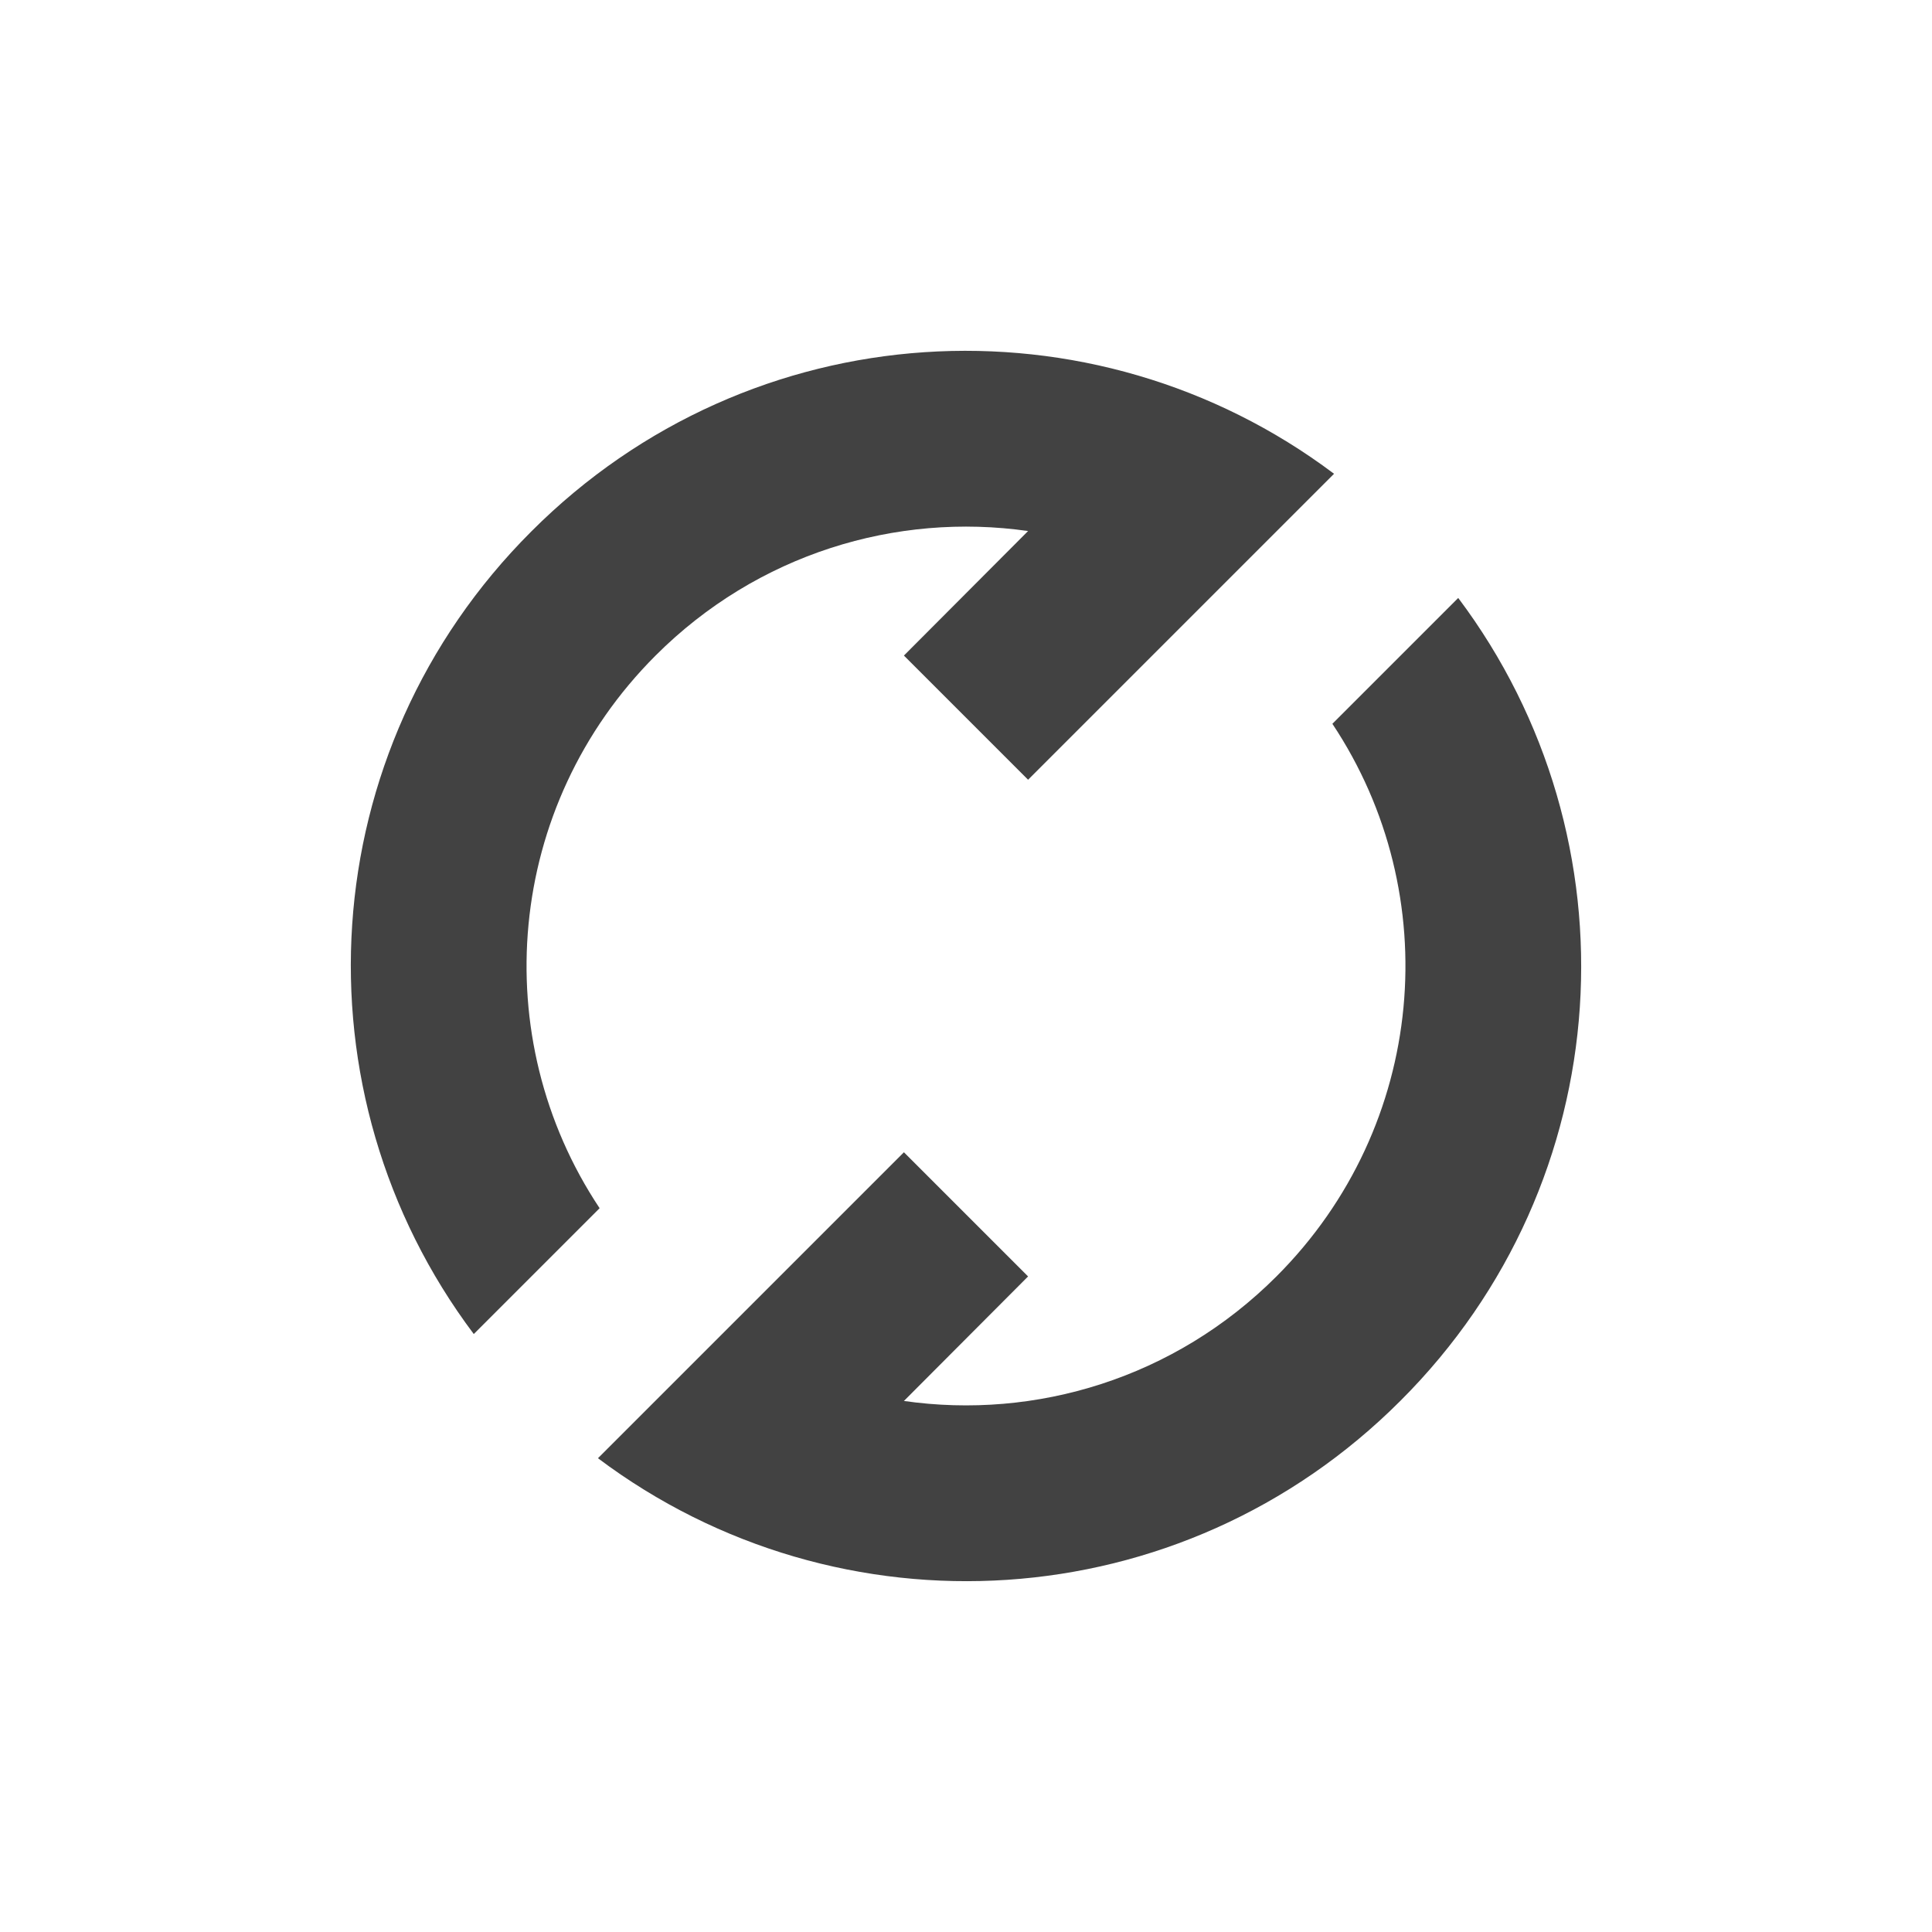 <?xml version="1.0" encoding="UTF-8"?>
<svg xmlns="http://www.w3.org/2000/svg" xmlns:xlink="http://www.w3.org/1999/xlink" width="22px" height="22px" viewBox="0 0 22 22" version="1.1">
<g id="surface1">
     <defs>
  <style id="current-color-scheme" type="text/css">
   .ColorScheme-Text { color:#424242; } .ColorScheme-Highlight { color:#eeeeee; }
  </style>
 </defs>
<path style="fill:currentColor" class="ColorScheme-Text" d="M 6.051 6.051 C 3.547 8.551 3.332 12.445 5.395 15.191 L 6.828 13.758 C 5.535 11.816 5.75 9.18 7.465 7.465 C 8.625 6.305 10.207 5.832 11.707 6.047 L 10.293 7.465 L 11.707 8.879 L 15.191 5.395 C 12.445 3.332 8.551 3.547 6.051 6.051 Z M 6.809 16.605 C 9.555 18.668 13.449 18.453 15.949 15.949 C 18.453 13.449 18.668 9.555 16.605 6.809 L 15.172 8.242 C 16.465 10.184 16.25 12.82 14.535 14.535 C 13.375 15.695 11.793 16.168 10.293 15.953 L 11.707 14.535 L 10.293 13.121 Z M 6.809 16.605 "/>
</g>
</svg>
